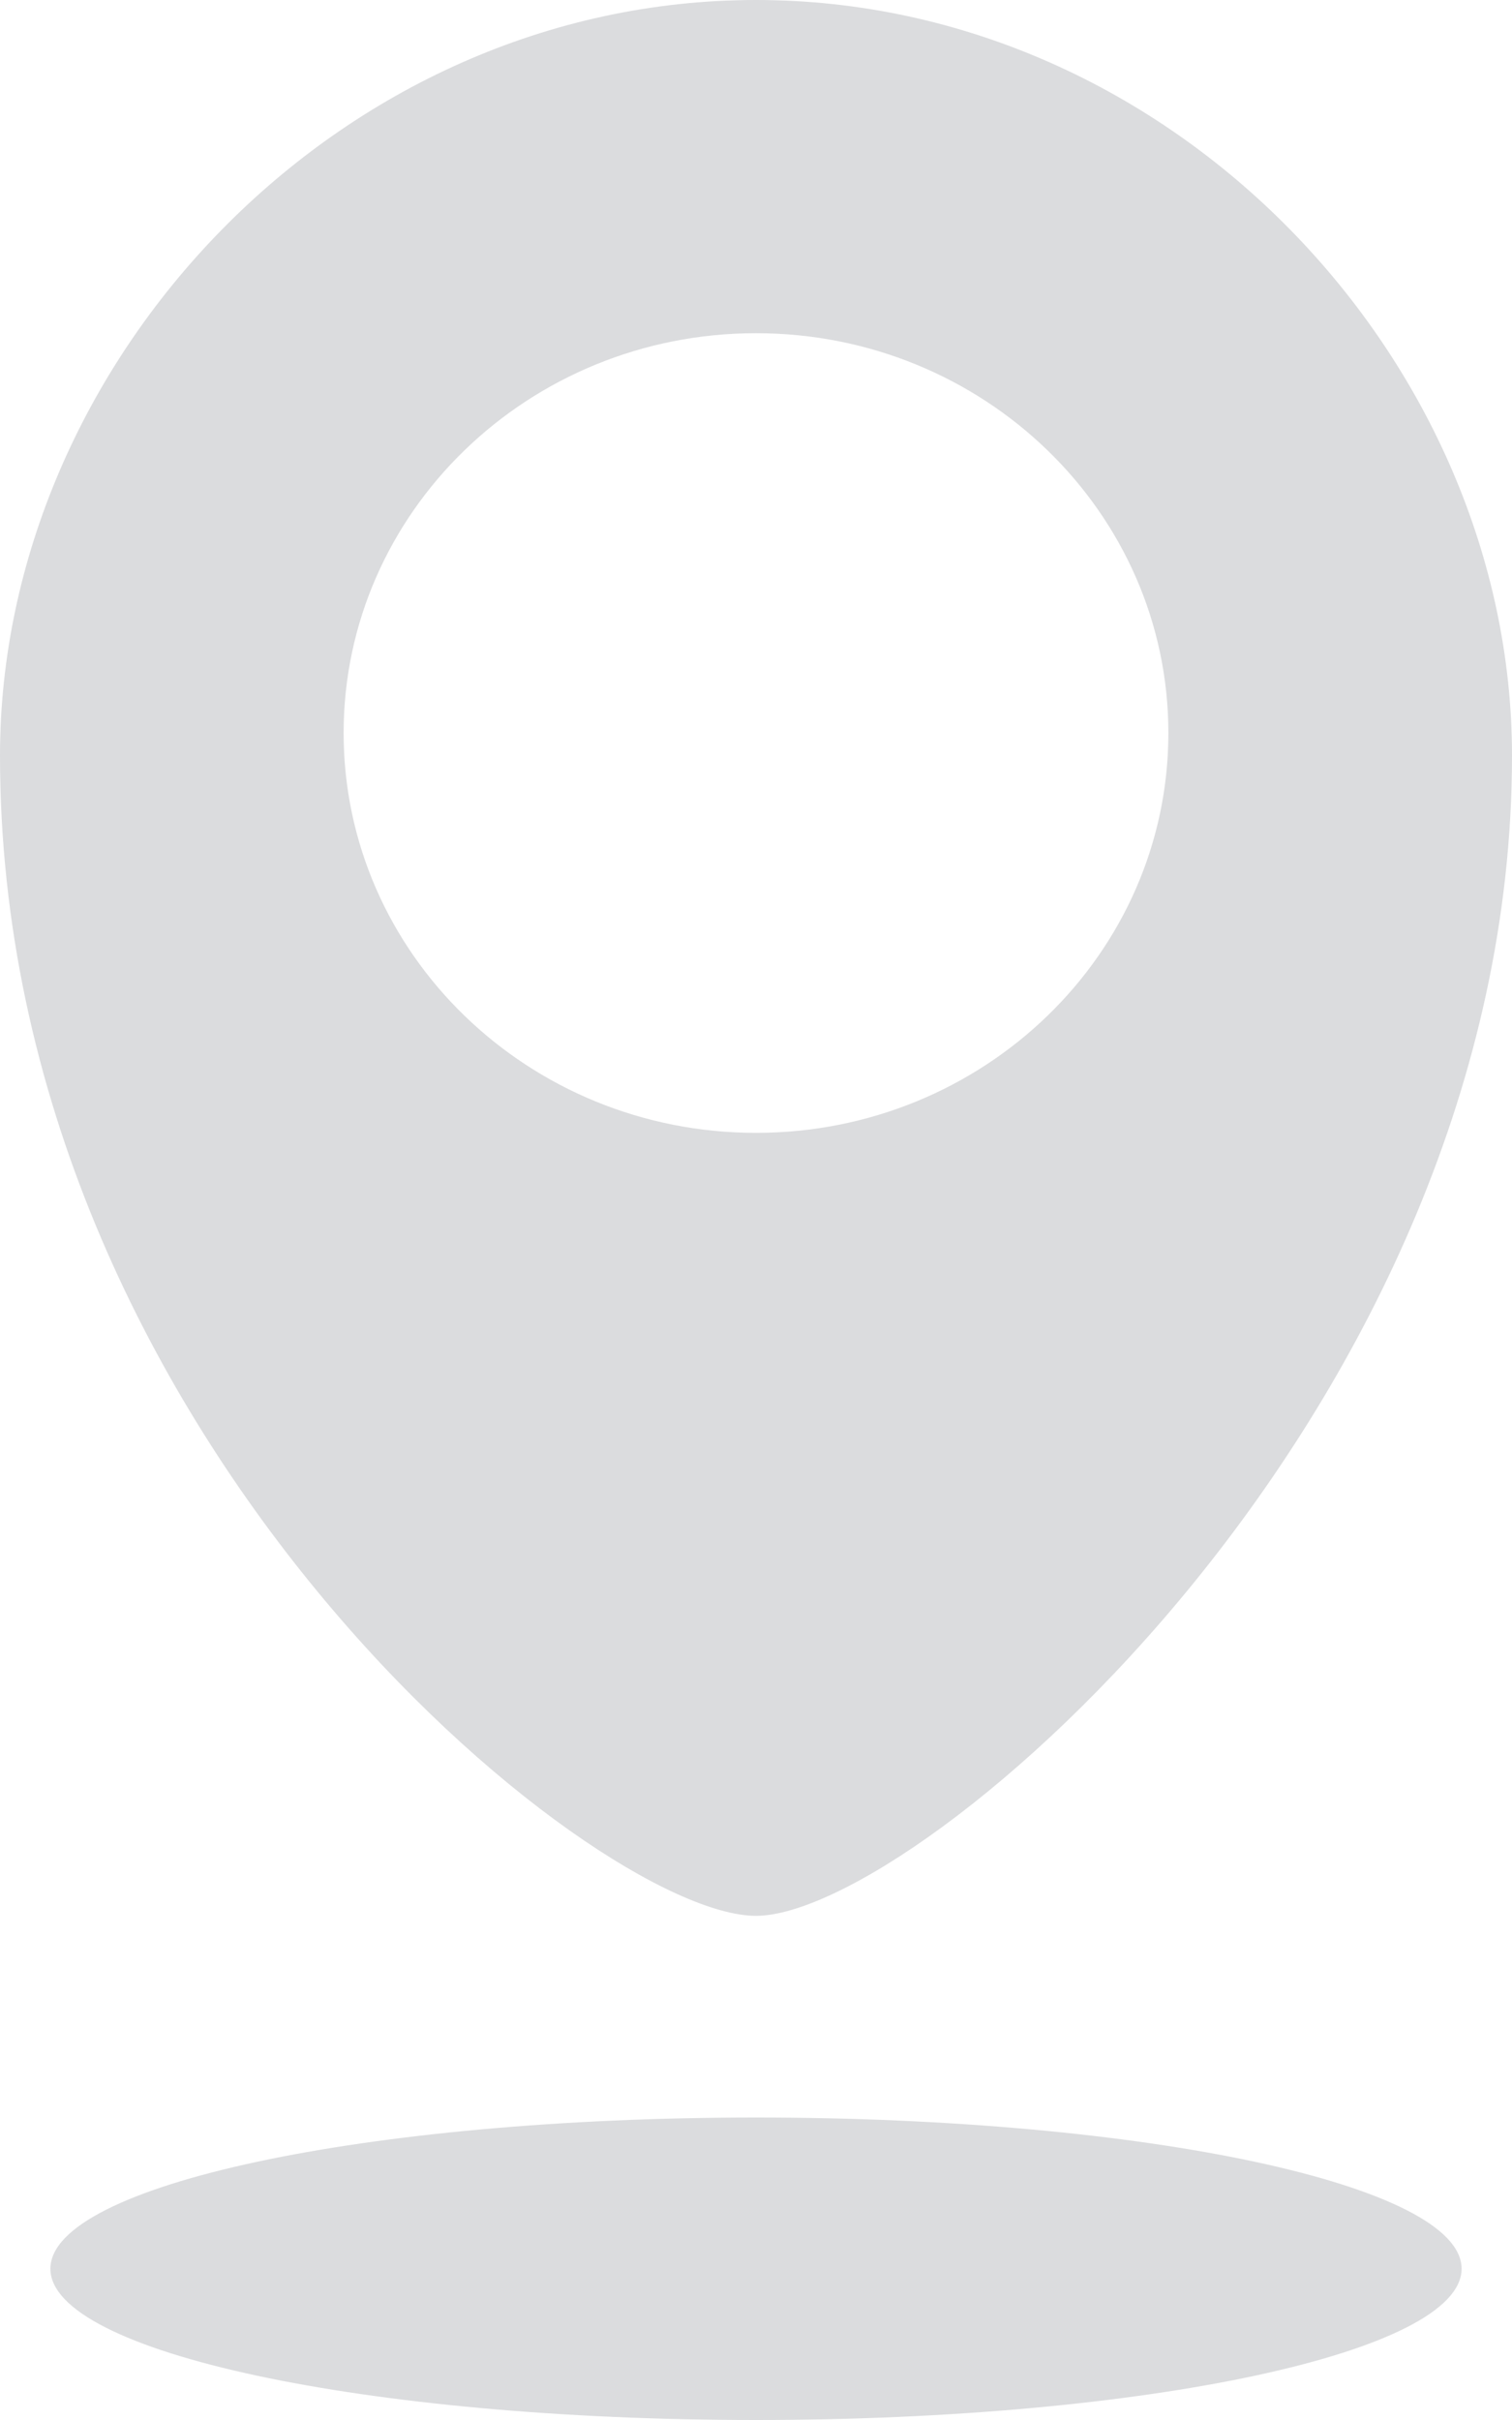 <?xml version="1.0" encoding="UTF-8"?>
<svg width="30px" height="48px" viewBox="0 0 30 48" version="1.1" xmlns="http://www.w3.org/2000/svg" xmlns:xlink="http://www.w3.org/1999/xlink">
    <!-- Generator: Sketch 48.1 (47250) - http://www.bohemiancoding.com/sketch -->
    <title>地址@2x</title>
    <desc>Created with Sketch.</desc>
    <defs>
        <path d="M225,222 C216.72,222 210,229.168 210,236.987 C210,250.498 221.78,260 225,260 C228.22,260 240,249.985 240,236.987 C240,229.168 233.28,222 225,222 Z M225,244.47 C220.484,244.47 216.818,240.917 216.818,236.539 C216.818,232.162 220.484,228.609 225,228.609 C229.516,228.609 233.182,232.162 233.182,236.539 C233.182,240.917 229.516,244.47 225,244.47 Z M225,270 C217.268,270 211,268.657 211,267 C211,265.343 217.268,264 225,264 C232.732,264 239,265.343 239,267 C239,268.657 232.732,270 225,270 Z" id="path-1"></path>
    </defs>
    <g id="切图" stroke="none" stroke-width="1" fill="none" fill-rule="evenodd" transform="translate(-210, -222)">
        <mask id="mask-2" fill="white">
            <use xlink:href="#path-1"></use>
        </mask>
        <use id="Combined-Shape" fill="#DBDCDE" xlink:href="#path-1"></use>
    </g>
</svg>